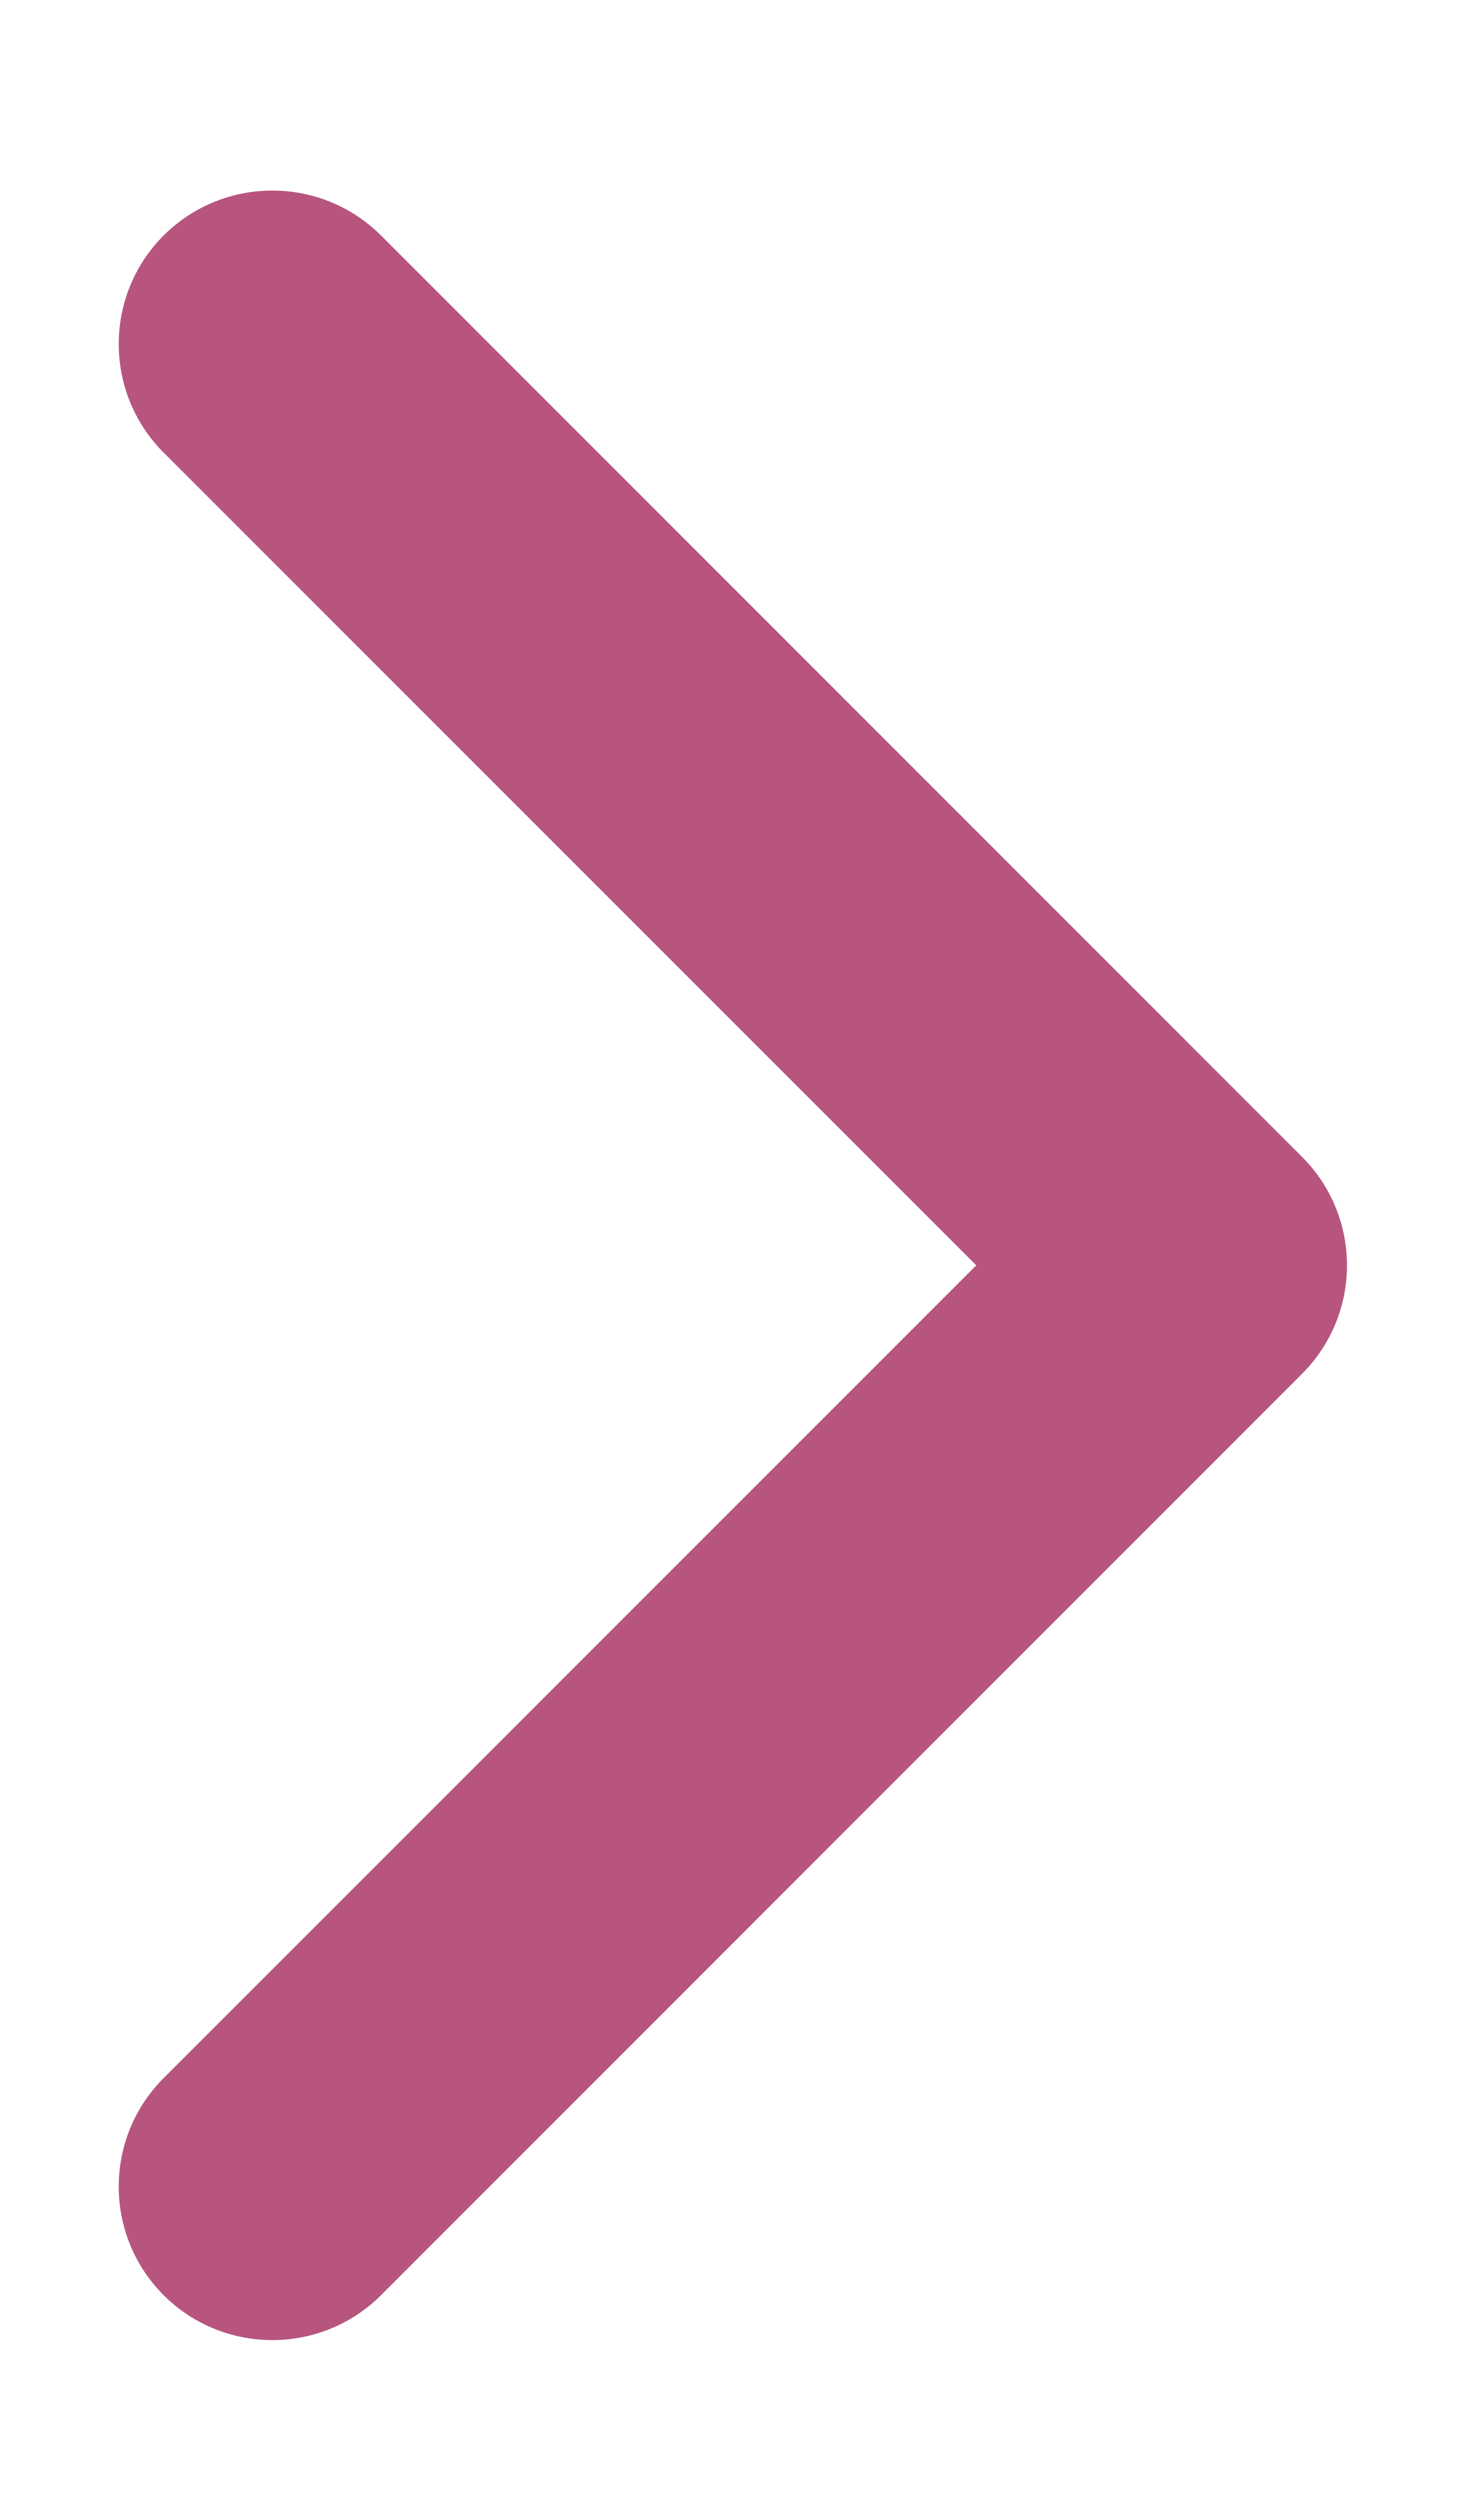 <svg width="7" height="12" viewBox="0 0 7 12" fill="none" xmlns="http://www.w3.org/2000/svg">
<path fill-rule="evenodd" clip-rule="evenodd" d="M0.786 11.018C0.498 10.73 0.498 10.263 0.786 9.975L4.687 6.074L0.786 2.173C0.498 1.885 0.498 1.418 0.786 1.13C1.074 0.843 1.541 0.843 1.829 1.13L6.251 5.553C6.539 5.841 6.539 6.307 6.251 6.595L1.829 11.018C1.541 11.305 1.074 11.305 0.786 11.018Z" fill="#B7557F"/>
</svg>
